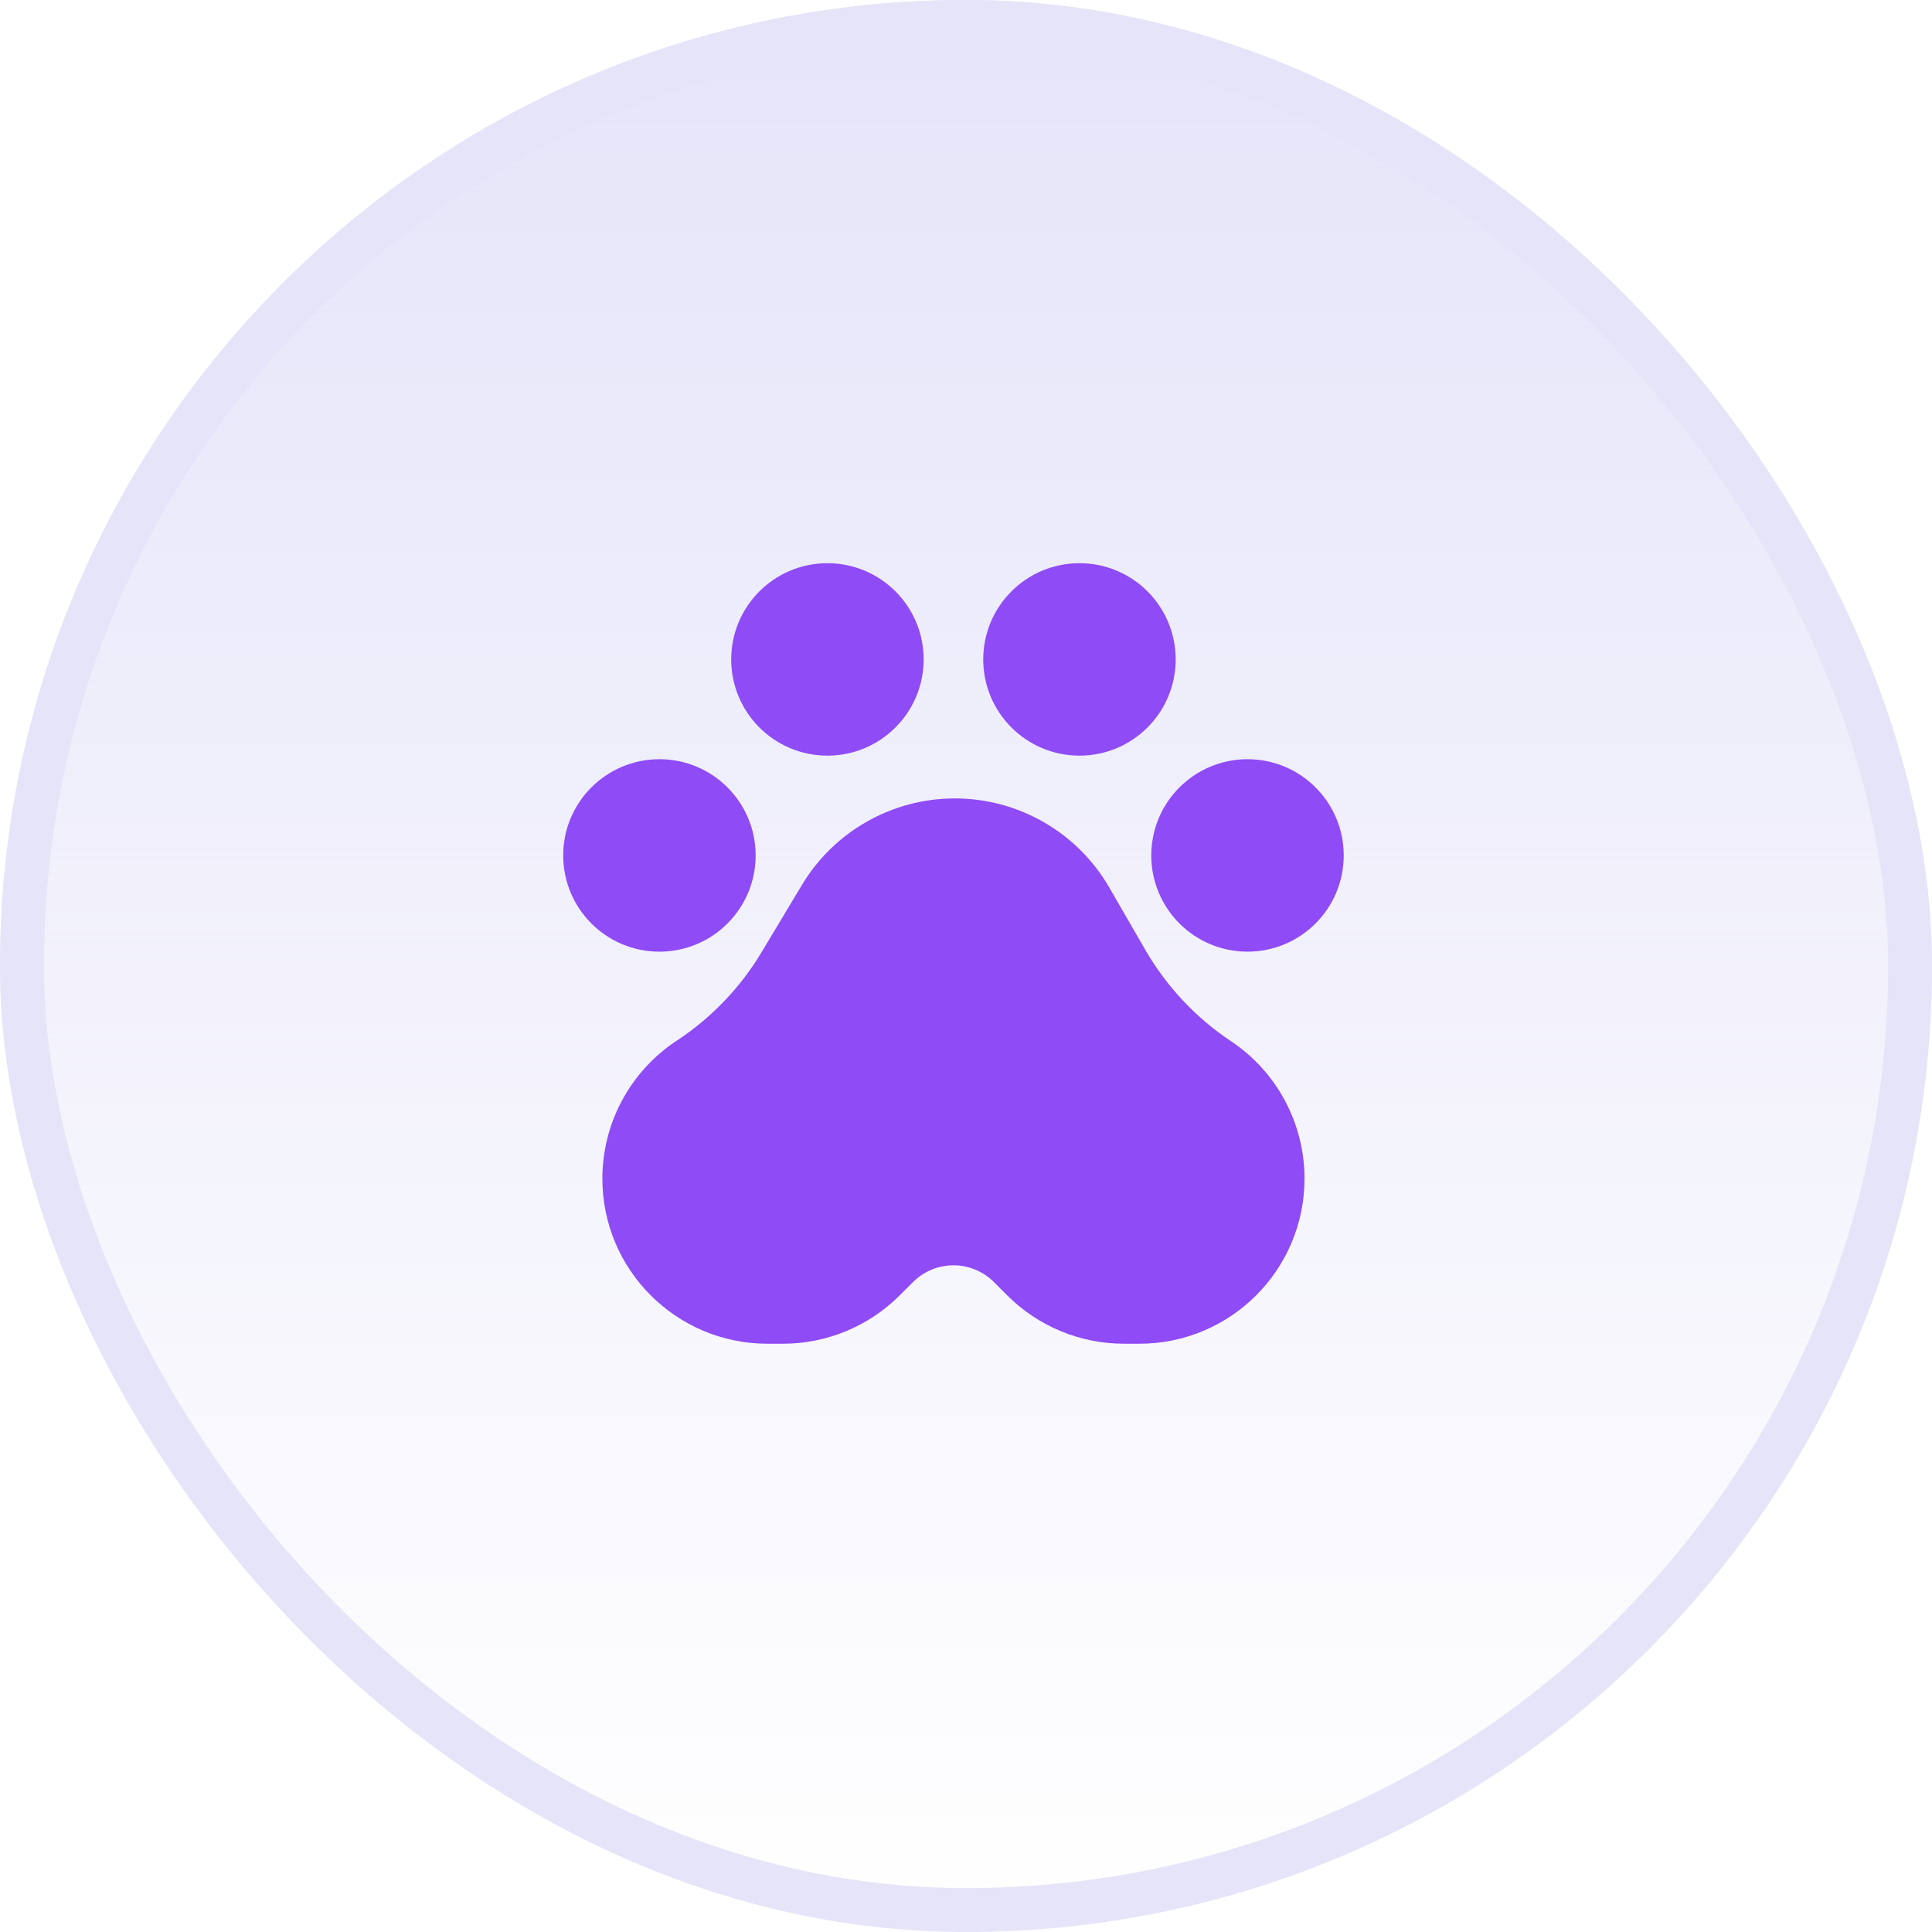 <svg width="44" height="44" viewBox="0 0 44 44" fill="none" xmlns="http://www.w3.org/2000/svg">
<g clip-path="url(#clip0_85_12815)">
<rect width="44" height="44" rx="22" fill="url(#paint0_linear_85_12815)"/>
<g opacity="0.24" filter="url(#filter0_f_85_12815)">
<rect x="23" y="45" width="26" height="17" rx="8" fill="#8F4BF6"/>
</g>
<path fill-rule="evenodd" clip-rule="evenodd" d="M19.887 28.898L20.19 28.596C20.594 28.191 21.143 27.964 21.714 27.964C22.286 27.964 22.834 28.191 23.239 28.596L23.541 28.898C24.087 29.444 24.826 29.75 25.598 29.75H25.949C27.555 29.75 28.857 28.448 28.857 26.842C28.857 25.87 28.371 24.962 27.562 24.422C26.652 23.816 25.894 23.007 25.346 22.06L24.525 20.639C23.951 19.647 22.892 19.036 21.746 19.036C20.619 19.036 19.574 19.627 18.994 20.594L18.074 22.126C17.532 23.031 16.795 23.803 15.917 24.389L15.866 24.422C15.057 24.962 14.571 25.87 14.571 26.842C14.571 28.448 15.873 29.75 17.479 29.75H17.831C18.602 29.75 19.342 29.444 19.887 28.898Z" fill="#8F4BF6" stroke="#8F4BF6" stroke-width="1.705" stroke-linecap="round" stroke-linejoin="round"/>
<circle cx="15.018" cy="19.482" r="1.339" fill="#8F4BF6" stroke="#8F4BF6" stroke-width="1.705" stroke-linecap="round" stroke-linejoin="round"/>
<circle cx="28.411" cy="19.482" r="1.339" fill="#8F4BF6" stroke="#8F4BF6" stroke-width="1.705" stroke-linecap="round" stroke-linejoin="round"/>
<circle cx="18.844" cy="15.018" r="1.339" fill="#8F4BF6" stroke="#8F4BF6" stroke-width="1.705" stroke-linecap="round" stroke-linejoin="round"/>
<circle cx="24.584" cy="15.018" r="1.339" fill="#8F4BF6" stroke="#8F4BF6" stroke-width="1.705" stroke-linecap="round" stroke-linejoin="round"/>
</g>
<rect x="0.5" y="0.5" width="43" height="43" rx="21.5" stroke="#E5E4F9"/>
<defs>
<filter id="filter0_f_85_12815" x="9" y="31" width="54" height="45" filterUnits="userSpaceOnUse" color-interpolation-filters="sRGB">
<feFlood flood-opacity="0" result="BackgroundImageFix"/>
<feBlend mode="normal" in="SourceGraphic" in2="BackgroundImageFix" result="shape"/>
<feGaussianBlur stdDeviation="7" result="effect1_foregroundBlur_85_12815"/>
</filter>
<linearGradient id="paint0_linear_85_12815" x1="22" y1="0" x2="22" y2="44" gradientUnits="userSpaceOnUse">
<stop stop-color="#E5E4F9"/>
<stop offset="1" stop-color="#E5E4F9" stop-opacity="0"/>
</linearGradient>
<clipPath id="clip0_85_12815">
<rect width="44" height="44" rx="22" fill="white"/>
</clipPath>
</defs>
</svg>
